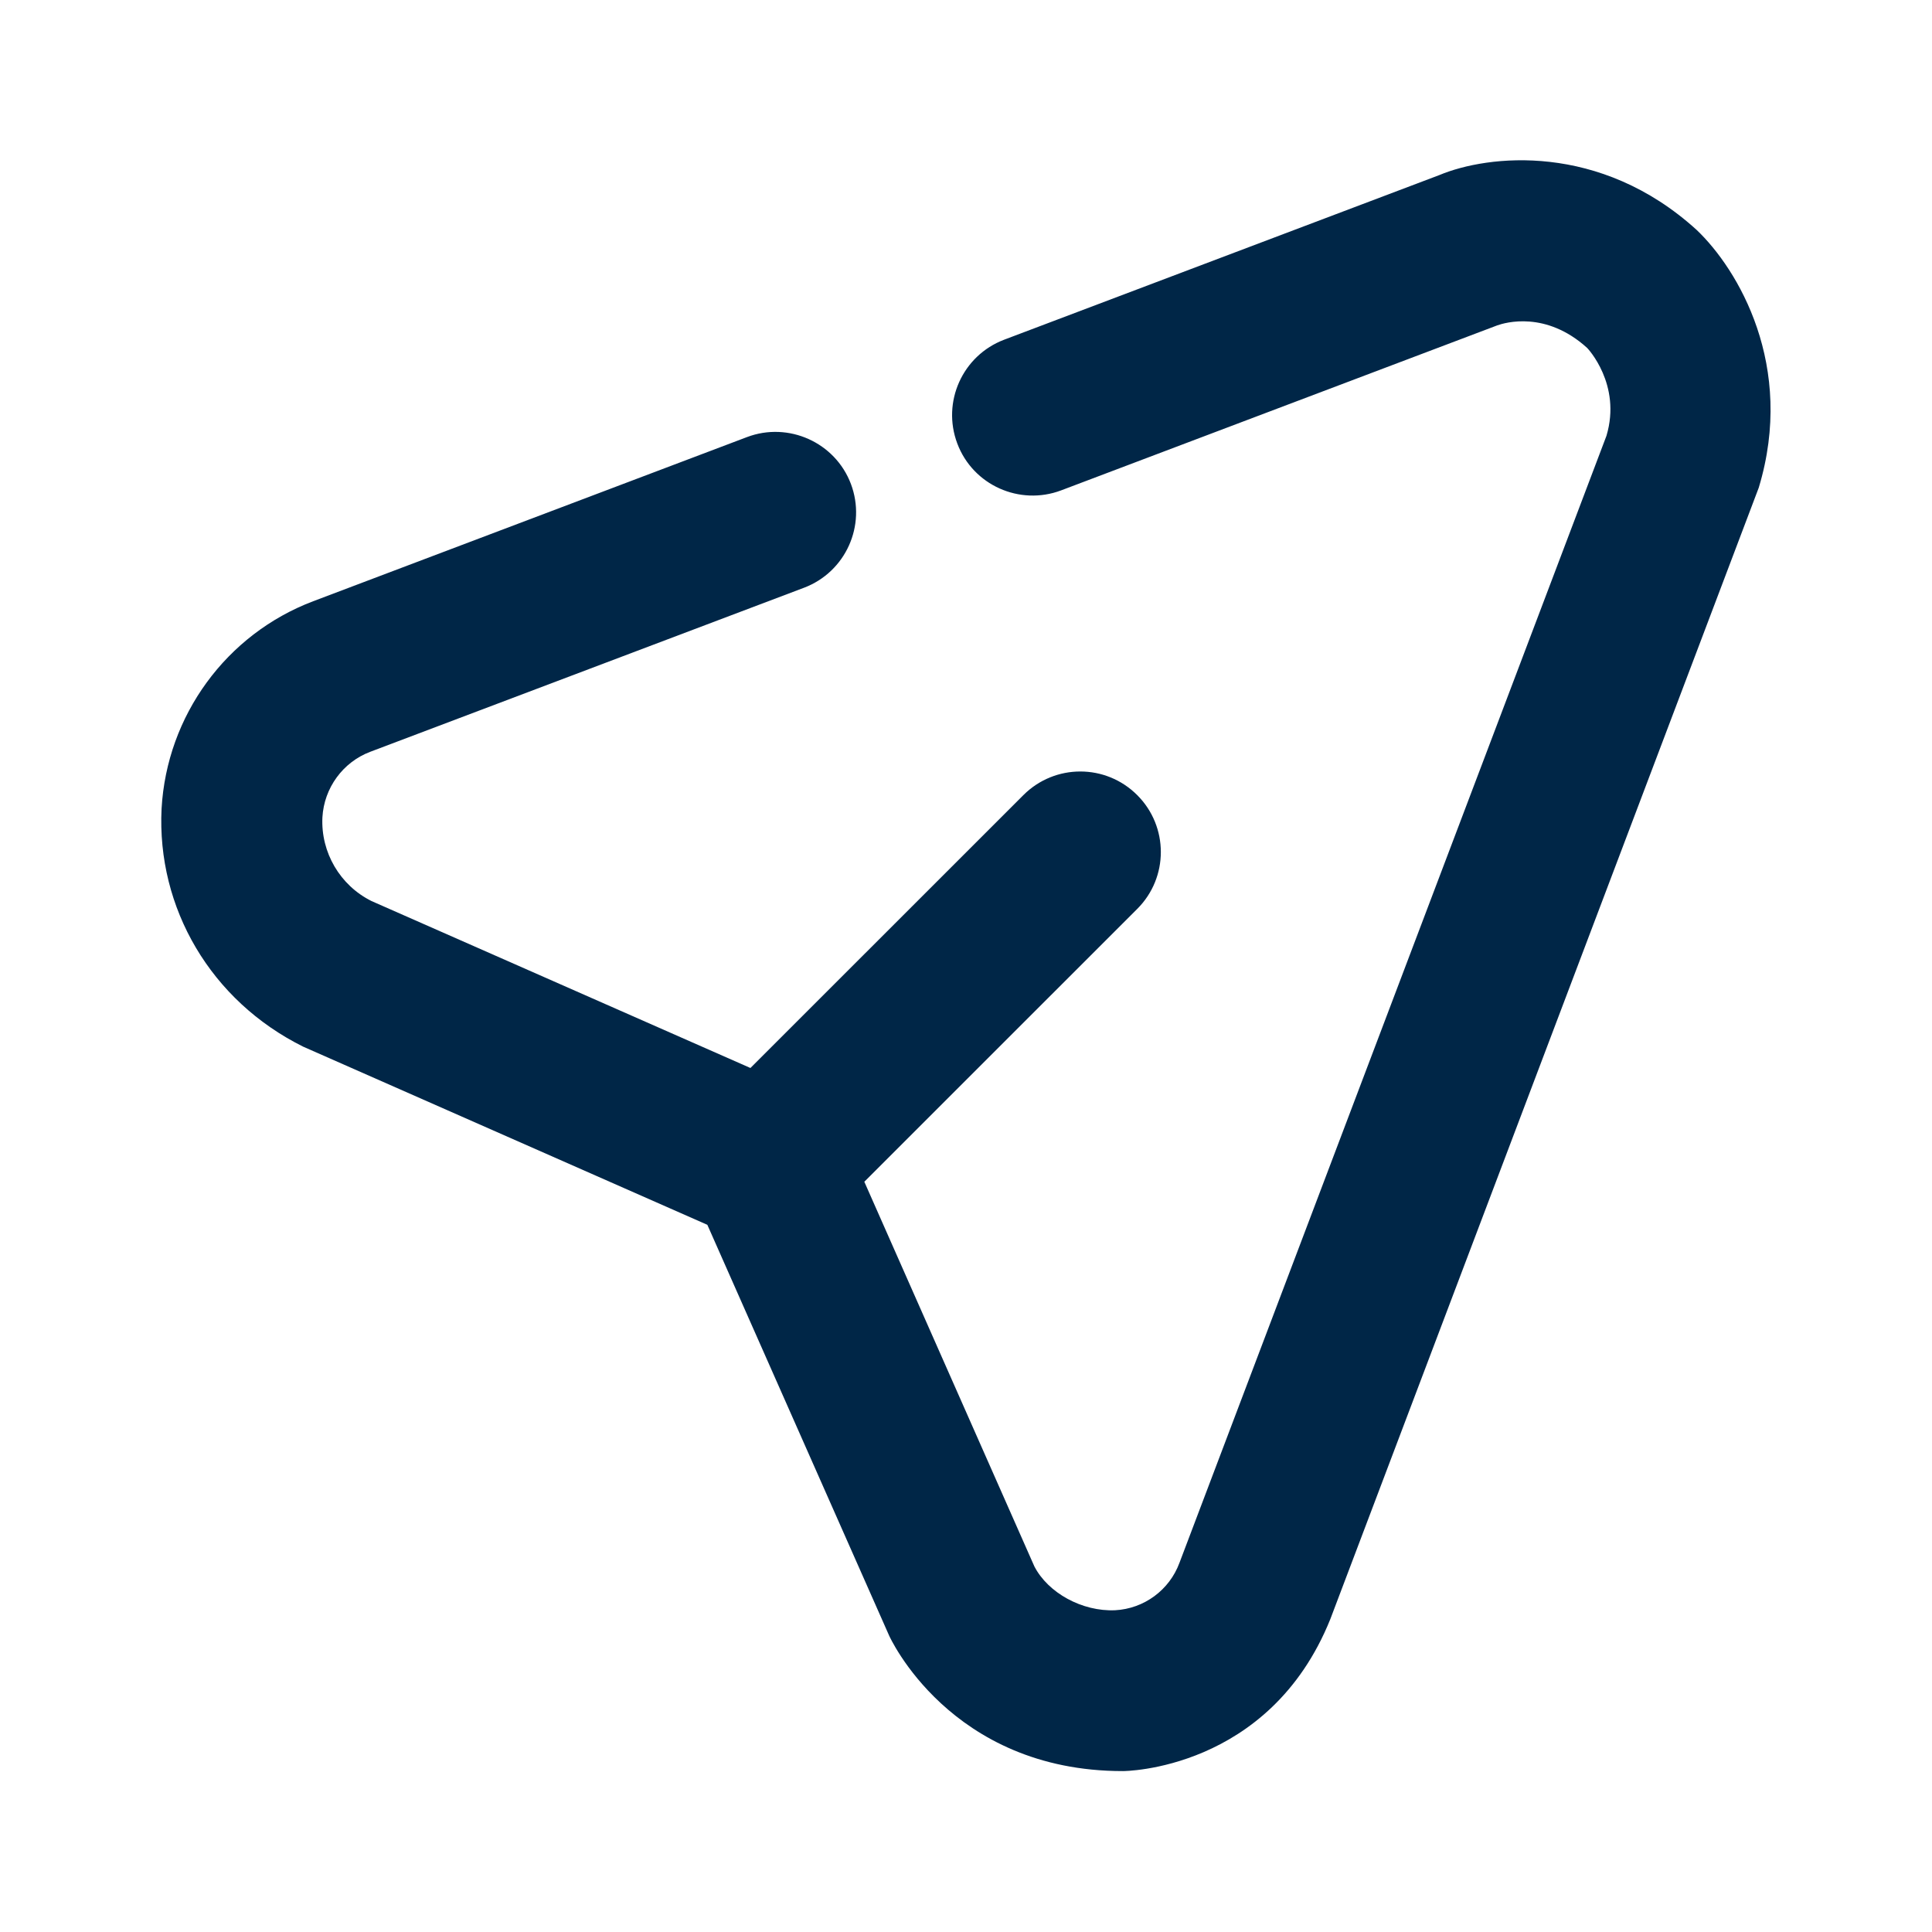 <svg width="100" height="100" viewBox="0 0 100 100" fill="none" xmlns="http://www.w3.org/2000/svg">
<path d="M58.129 91.671C49.154 91.683 46.021 84.658 46.021 84.658L36.612 63.396L15.692 54.175C10.917 51.804 8.108 47 8.363 41.858C8.633 37.038 11.713 32.825 16.208 31.121L38.671 22.621C40.808 21.817 43.225 22.892 44.042 25.046C44.854 27.2 43.771 29.604 41.617 30.421L19.163 38.913C17.746 39.45 16.775 40.783 16.688 42.304C16.6 44.117 17.596 45.825 19.229 46.638L38.842 55.279L52.971 41.154C54.6 39.525 57.233 39.525 58.862 41.154C60.492 42.783 60.492 45.421 58.862 47.046L44.737 61.167L53.538 81.075C54.25 82.454 56.017 83.421 57.717 83.346C59.212 83.267 60.529 82.304 61.05 80.888L83.15 22.558C83.946 19.892 82.167 18.021 82.146 18.004C80.013 16.075 77.904 16.696 77.496 16.842L54.921 25.383C52.779 26.188 50.362 25.117 49.55 22.958C48.737 20.804 49.821 18.4 51.975 17.583L74.5 9.062C77.004 8.012 82.808 7.346 87.817 11.9C89.958 13.933 92.942 18.938 91.033 25.242L68.858 83.804C65.692 91.671 58.129 91.671 58.129 91.671Z" fill="#002647"/>
</svg>
